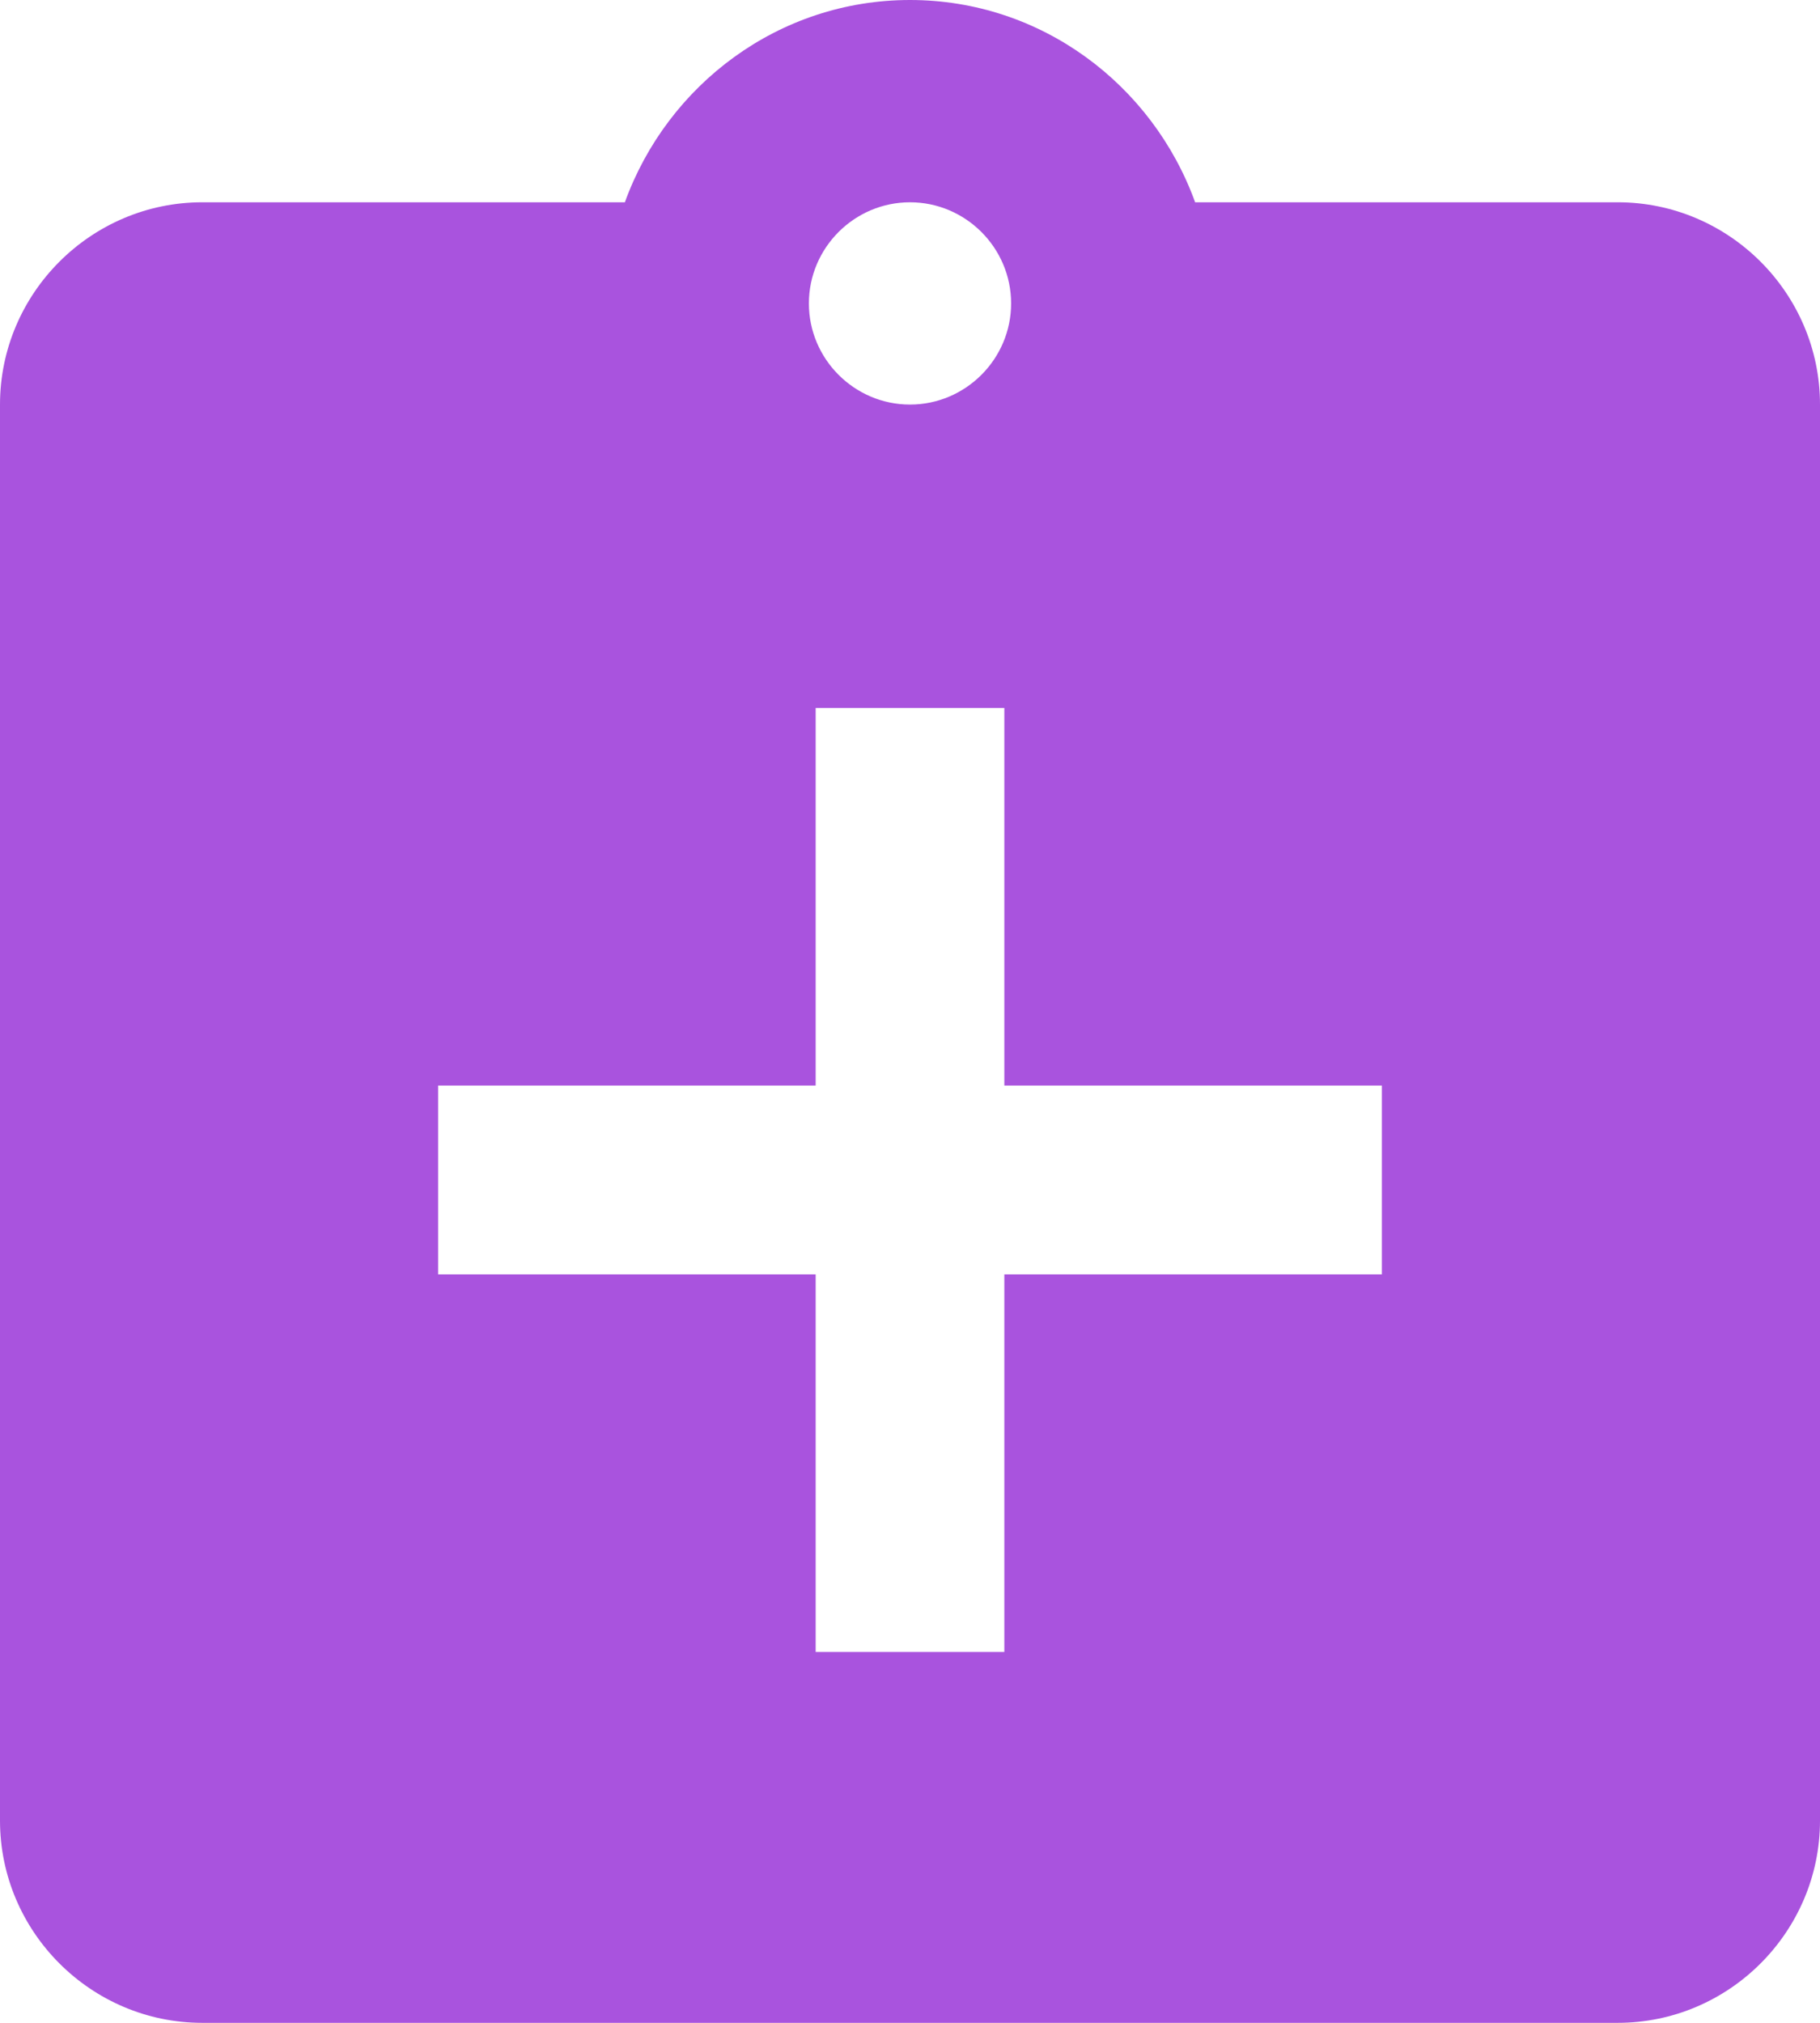 <svg width="18" height="20" viewBox="0 0 18 20" fill="none" xmlns="http://www.w3.org/2000/svg">
<path fill-rule="evenodd" clip-rule="evenodd" d="M11.82 2H16C17.1 2 18 2.9 18 4V18C18 19.1 17.1 20 16 20H2C0.9 20 0 19.1 0 18V4C0 2.9 0.9 2 2 2H6.18C6.6 0.84 7.7 0 9 0C10.3 0 11.4 0.84 11.82 2ZM10 3C10 2.45 9.55 2 9 2C8.45 2 8 2.45 8 3C8 3.55 8.45 4 9 4C9.55 4 10 3.55 10 3ZM8.067 7H9.933V10.733H13.667V12.6H9.933V16.333H8.067V12.6H4.333V10.733H8.067V7Z" fill="#A953DE"/>
</svg>

